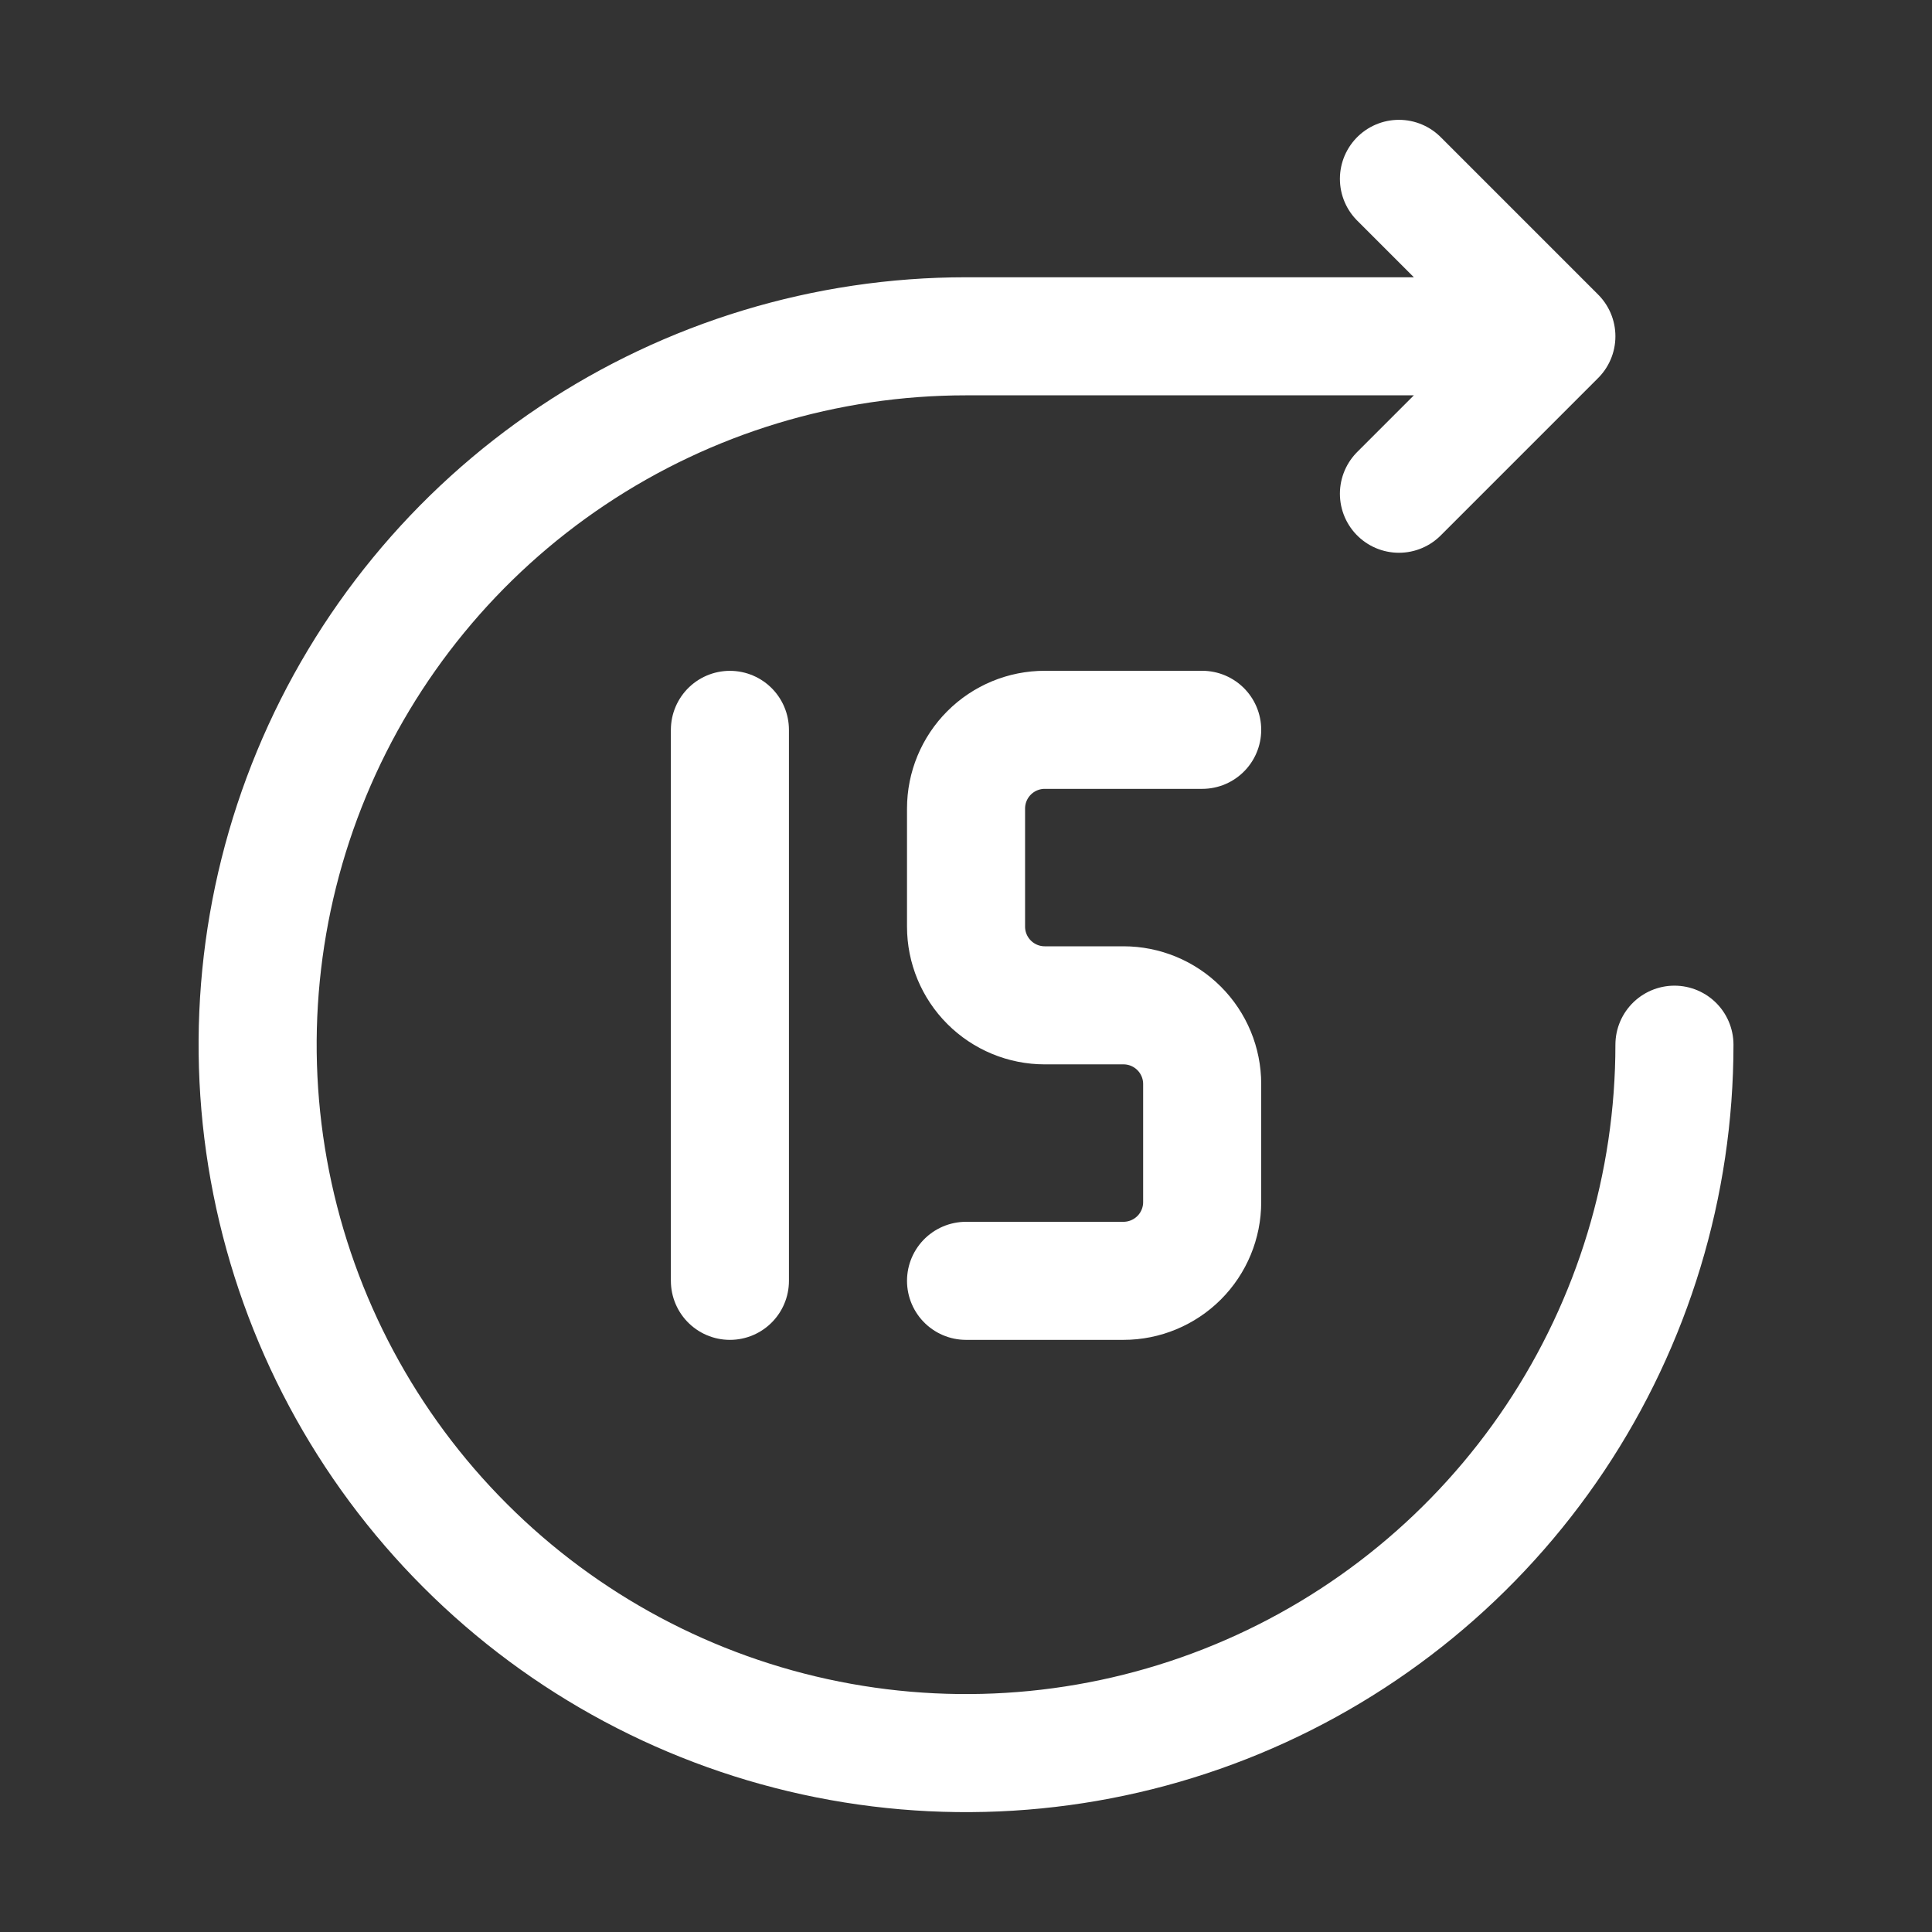 <svg width="45" height="45" viewBox="0 0 45 45" fill="none" xmlns="http://www.w3.org/2000/svg">
<rect x="0" y="0" width="45" height="45" fill="#333333" stroke="none"/>
<path d="M39.001 24.333C39.001 27.596 38.033 30.786 36.22 33.5C34.407 36.213 31.83 38.328 28.815 39.577C25.8 40.826 22.483 41.153 19.282 40.516C16.081 39.879 13.141 38.308 10.834 36C8.526 33.693 6.955 30.753 6.318 27.552C5.681 24.351 6.008 21.034 7.257 18.019C8.506 15.004 10.621 12.427 13.334 10.614C16.047 8.801 19.238 7.833 22.501 7.833H36.251M36.251 7.833L32.584 4.166M36.251 7.833L32.584 11.5M17.001 17V29.833" stroke="white" stroke-width="2.75" stroke-linecap="round" stroke-linejoin="round"/>
<path d="M28.001 16.999H24.334C23.848 16.999 23.382 17.192 23.038 17.536C22.694 17.88 22.501 18.346 22.501 18.833V21.583C22.501 22.069 22.694 22.535 23.038 22.879C23.382 23.223 23.848 23.416 24.334 23.416H26.168C26.654 23.416 27.12 23.609 27.464 23.953C27.808 24.297 28.001 24.763 28.001 25.249V27.999C28.001 28.485 27.808 28.952 27.464 29.296C27.12 29.639 26.654 29.833 26.168 29.833H22.501" stroke="white" stroke-width="2.75" stroke-linecap="round" stroke-linejoin="round"/>
</svg>
